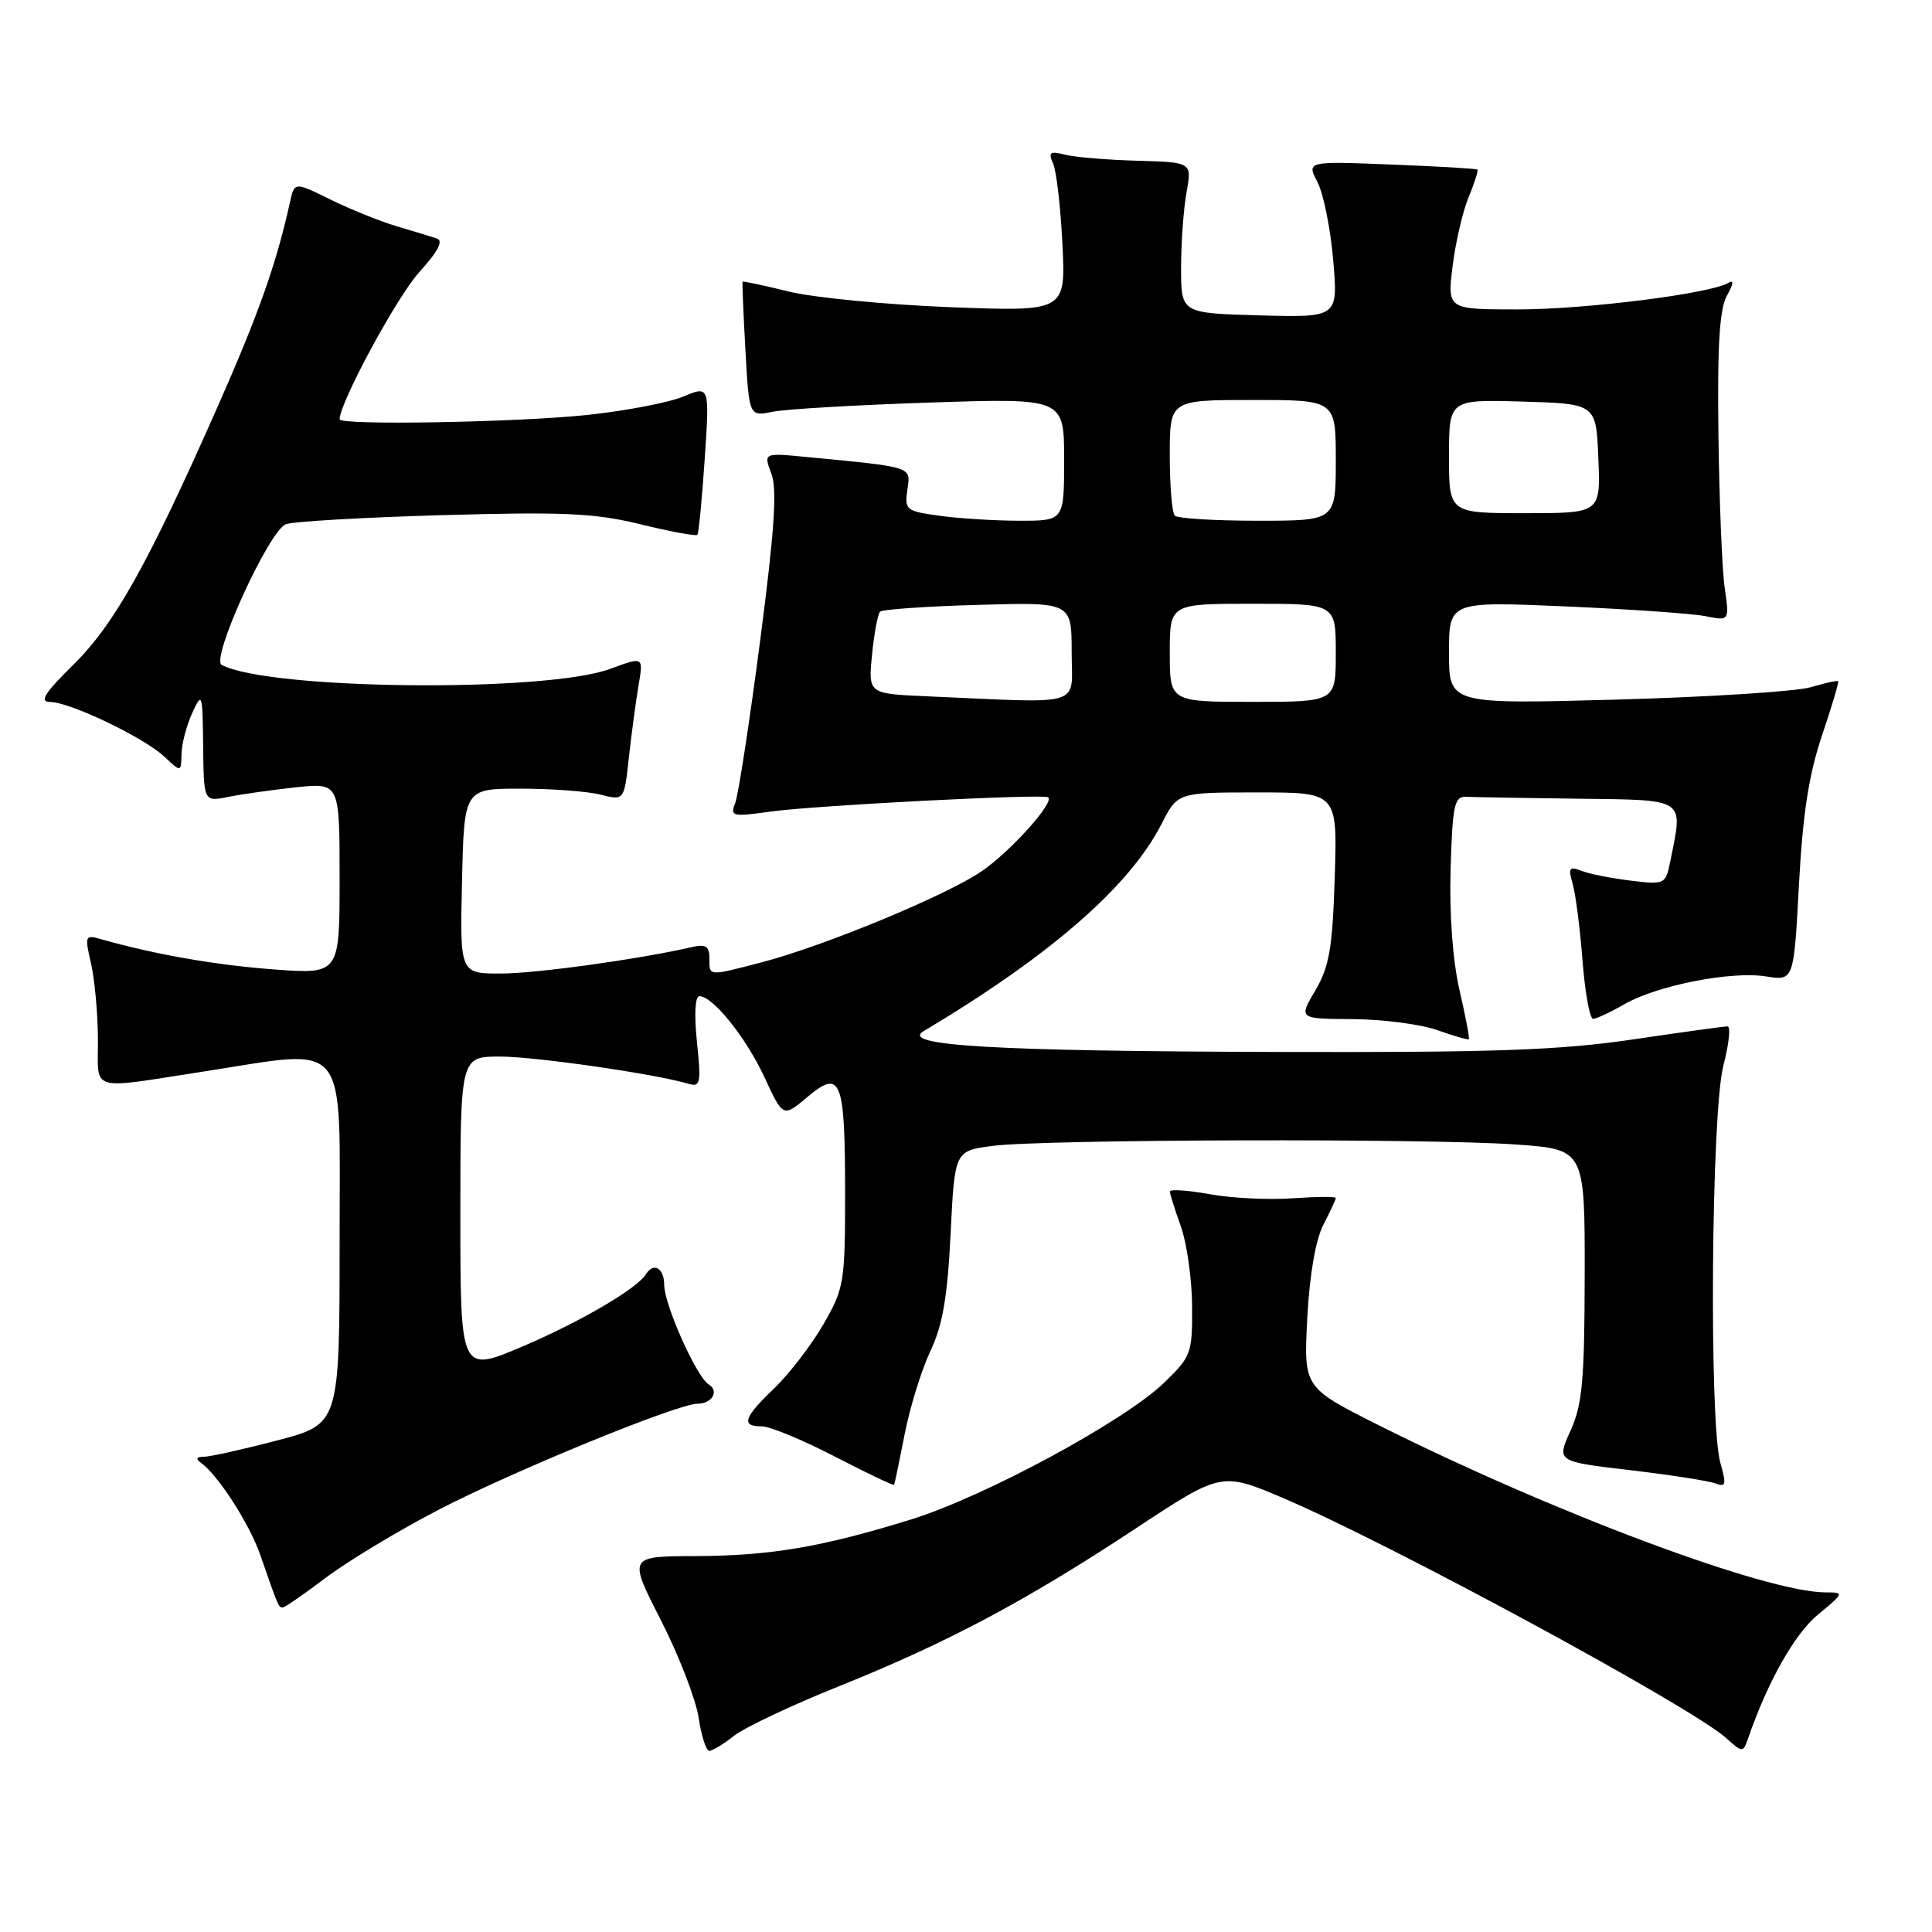 <?xml version="1.0" encoding="UTF-8" standalone="no"?>
<!DOCTYPE svg PUBLIC "-//W3C//DTD SVG 1.1//EN" "http://www.w3.org/Graphics/SVG/1.1/DTD/svg11.dtd" >
<svg xmlns="http://www.w3.org/2000/svg" xmlns:xlink="http://www.w3.org/1999/xlink" version="1.1" viewBox="0 0 256 256">
 <g >
 <path fill="currentColor"
d=" M 97.28 229.99 C 98.68 228.89 104.93 225.94 111.16 223.44 C 125.51 217.68 135.94 212.13 150.41 202.58 C 161.86 195.02 161.86 195.02 170.18 198.57 C 184.42 204.66 224.18 226.20 228.72 230.30 C 230.89 232.25 230.96 232.25 231.61 230.40 C 234.23 222.82 237.80 216.49 240.89 213.94 C 244.38 211.06 244.40 211.00 241.92 211.00 C 234.03 211.00 205.74 200.41 182.63 188.82 C 172.74 183.85 172.74 183.85 173.22 174.67 C 173.52 168.94 174.32 164.29 175.35 162.29 C 176.26 160.54 177.00 158.94 177.00 158.74 C 177.00 158.54 174.41 158.56 171.25 158.78 C 168.09 159.01 163.14 158.76 160.25 158.23 C 157.36 157.71 155.01 157.55 155.02 157.89 C 155.02 158.22 155.68 160.30 156.47 162.50 C 157.26 164.70 157.93 169.45 157.96 173.05 C 158.00 179.33 157.85 179.74 154.25 183.22 C 148.98 188.31 130.48 198.31 120.71 201.34 C 108.88 205.00 102.08 206.16 92.07 206.19 C 83.25 206.22 83.25 206.22 87.58 214.70 C 89.96 219.37 92.20 225.17 92.57 227.59 C 92.93 230.02 93.57 232.00 93.98 232.00 C 94.39 232.00 95.88 231.10 97.28 229.99 Z  M 43.14 209.08 C 45.98 206.93 52.63 202.91 57.91 200.16 C 67.67 195.06 89.76 186.00 92.42 186.00 C 94.35 186.00 95.33 184.32 93.91 183.45 C 92.29 182.45 88.02 172.90 88.01 170.25 C 88.00 168.03 86.61 167.21 85.60 168.83 C 84.42 170.75 76.95 175.12 69.25 178.41 C 61.00 181.92 61.00 181.92 61.00 160.96 C 61.00 140.00 61.00 140.00 66.25 140.00 C 70.97 140.01 86.82 142.29 91.24 143.61 C 92.81 144.08 92.92 143.52 92.35 138.06 C 91.97 134.43 92.10 132.00 92.67 132.00 C 94.47 132.00 98.87 137.50 101.32 142.79 C 103.76 148.07 103.76 148.07 106.97 145.37 C 111.43 141.62 111.97 142.96 111.98 158.00 C 111.98 169.97 111.86 170.71 109.09 175.50 C 107.50 178.25 104.57 182.05 102.60 183.95 C 98.52 187.85 98.15 189.00 100.95 189.00 C 102.02 189.00 106.37 190.80 110.62 193.00 C 114.86 195.20 118.40 196.88 118.48 196.75 C 118.55 196.61 119.18 193.57 119.88 190.00 C 120.58 186.43 122.12 181.47 123.29 179.00 C 124.91 175.59 125.55 171.83 125.96 163.50 C 126.50 152.50 126.50 152.50 131.50 151.84 C 138.11 150.96 189.20 150.82 200.85 151.65 C 210.00 152.30 210.00 152.30 209.98 168.90 C 209.96 182.90 209.67 186.14 208.10 189.58 C 206.25 193.66 206.25 193.66 215.97 194.80 C 221.31 195.43 226.41 196.22 227.30 196.56 C 228.69 197.10 228.78 196.73 227.96 193.85 C 226.44 188.56 226.75 147.40 228.35 141.22 C 229.10 138.35 229.35 136.00 228.90 136.00 C 228.46 136.00 222.79 136.78 216.30 137.74 C 206.70 139.16 197.97 139.47 169.50 139.39 C 131.67 139.29 119.16 138.56 122.39 136.63 C 139.13 126.65 149.69 117.45 153.91 109.18 C 156.04 105.00 156.04 105.00 166.63 105.00 C 177.22 105.00 177.22 105.00 176.86 116.25 C 176.56 125.66 176.14 128.11 174.28 131.25 C 172.07 135.00 172.07 135.00 179.28 135.04 C 183.25 135.07 188.28 135.72 190.46 136.50 C 192.64 137.27 194.52 137.82 194.63 137.70 C 194.75 137.58 194.19 134.65 193.39 131.18 C 192.49 127.30 192.04 121.13 192.21 115.18 C 192.46 106.70 192.72 105.51 194.25 105.58 C 195.21 105.63 201.85 105.74 209.00 105.83 C 223.56 106.02 223.02 105.66 221.35 114.00 C 220.71 117.20 220.64 117.24 216.10 116.69 C 213.57 116.39 210.64 115.81 209.59 115.40 C 207.94 114.76 207.77 114.99 208.38 117.08 C 208.77 118.41 209.36 122.99 209.69 127.25 C 210.02 131.51 210.65 135.00 211.09 135.00 C 211.53 135.00 213.37 134.14 215.19 133.09 C 219.54 130.58 229.37 128.64 234.00 129.38 C 237.69 129.97 237.69 129.97 238.37 117.24 C 238.87 107.89 239.68 102.64 241.41 97.50 C 242.71 93.65 243.68 90.40 243.57 90.27 C 243.46 90.14 241.82 90.50 239.93 91.06 C 238.05 91.62 226.49 92.36 214.25 92.70 C 192.00 93.31 192.00 93.31 192.00 86.50 C 192.00 79.69 192.00 79.69 207.42 80.35 C 215.91 80.72 224.27 81.30 226.01 81.65 C 229.16 82.28 229.16 82.28 228.53 77.89 C 228.18 75.48 227.81 66.30 227.70 57.50 C 227.55 45.60 227.85 40.89 228.85 39.13 C 229.68 37.67 229.76 37.03 229.06 37.46 C 226.74 38.90 210.19 40.99 201.13 41.00 C 191.77 41.00 191.77 41.00 192.48 35.25 C 192.87 32.09 193.83 27.97 194.61 26.10 C 195.39 24.22 195.91 22.59 195.76 22.47 C 195.62 22.34 190.47 22.04 184.32 21.80 C 173.13 21.36 173.13 21.36 174.58 24.15 C 175.37 25.68 176.31 30.35 176.66 34.51 C 177.30 42.07 177.30 42.07 166.90 41.79 C 156.50 41.50 156.50 41.50 156.50 35.50 C 156.50 32.20 156.82 27.70 157.22 25.50 C 157.94 21.50 157.94 21.50 150.73 21.30 C 146.76 21.19 142.44 20.83 141.13 20.50 C 139.11 19.99 138.87 20.17 139.55 21.70 C 139.99 22.69 140.54 27.50 140.78 32.40 C 141.21 41.29 141.21 41.29 125.85 40.70 C 117.41 40.37 107.80 39.44 104.51 38.63 C 101.21 37.81 98.46 37.23 98.40 37.33 C 98.33 37.42 98.50 41.48 98.77 46.34 C 99.26 55.19 99.26 55.19 102.38 54.56 C 104.10 54.21 113.49 53.66 123.25 53.34 C 141.00 52.75 141.00 52.75 141.00 60.88 C 141.00 69.00 141.00 69.00 135.14 69.00 C 131.92 69.00 127.15 68.71 124.55 68.35 C 120.05 67.73 119.84 67.57 120.23 64.89 C 120.69 61.79 121.10 61.92 106.84 60.55 C 101.17 60.00 101.17 60.00 102.21 62.76 C 103.00 64.83 102.62 70.34 100.71 85.00 C 99.31 95.73 97.83 105.36 97.42 106.40 C 96.72 108.18 97.02 108.25 102.09 107.54 C 107.93 106.72 138.25 105.16 138.89 105.65 C 139.75 106.30 133.98 112.74 130.16 115.39 C 125.52 118.60 109.22 125.36 100.86 127.53 C 93.78 129.37 94.00 129.39 94.00 126.98 C 94.00 125.40 93.51 125.07 91.75 125.48 C 84.66 127.11 71.00 129.00 66.34 129.00 C 60.94 129.00 60.94 129.00 61.22 116.75 C 61.50 104.50 61.50 104.50 69.00 104.50 C 73.12 104.50 77.90 104.86 79.60 105.30 C 82.71 106.09 82.71 106.09 83.34 100.30 C 83.69 97.11 84.27 92.81 84.62 90.75 C 85.26 87.00 85.26 87.00 80.88 88.62 C 72.35 91.79 35.63 91.42 29.37 88.10 C 27.89 87.31 35.61 70.38 37.86 69.47 C 38.76 69.10 48.10 68.56 58.61 68.26 C 74.76 67.80 78.83 67.99 84.91 69.48 C 88.86 70.45 92.24 71.07 92.41 70.87 C 92.58 70.67 93.02 66.13 93.38 60.79 C 94.03 51.09 94.03 51.09 90.53 52.55 C 88.61 53.35 82.86 54.45 77.77 54.99 C 68.42 55.97 45.00 56.38 45.00 55.56 C 45.00 53.38 52.56 39.39 55.49 36.14 C 58.07 33.28 58.80 31.89 57.86 31.59 C 57.11 31.35 54.70 30.61 52.50 29.96 C 50.30 29.30 46.37 27.71 43.76 26.43 C 39.02 24.09 39.02 24.09 38.42 26.80 C 36.63 34.92 34.29 41.54 28.86 53.84 C 19.60 74.79 15.16 82.73 9.69 88.11 C 5.92 91.82 5.18 93.00 6.61 93.01 C 9.25 93.02 19.04 97.70 21.75 100.24 C 24.00 102.35 24.00 102.35 24.05 99.92 C 24.07 98.59 24.71 96.15 25.46 94.50 C 26.78 91.62 26.84 91.80 26.92 98.88 C 27.00 106.25 27.00 106.25 30.25 105.59 C 32.04 105.23 36.09 104.66 39.25 104.32 C 45.00 103.72 45.00 103.72 45.00 116.41 C 45.00 129.10 45.00 129.10 36.25 128.45 C 28.58 127.88 20.45 126.46 13.33 124.43 C 11.28 123.84 11.21 124.01 12.06 127.66 C 12.55 129.77 12.96 134.32 12.98 137.76 C 13.00 144.78 11.60 144.36 27.00 141.98 C 46.49 138.97 45.00 137.12 45.00 164.25 C 45.00 188.70 45.00 188.70 36.75 190.86 C 32.21 192.05 27.82 193.03 27.00 193.03 C 26.07 193.03 25.90 193.31 26.55 193.77 C 28.84 195.36 33.04 201.87 34.50 206.07 C 36.88 212.93 36.91 213.00 37.45 213.00 C 37.73 213.00 40.29 211.24 43.14 209.08 Z  M 122.77 92.26 C 115.04 91.92 115.04 91.92 115.55 86.76 C 115.83 83.92 116.31 81.35 116.62 81.05 C 116.92 80.75 122.75 80.34 129.58 80.15 C 142.00 79.79 142.00 79.79 142.00 86.40 C 142.00 93.81 144.03 93.19 122.77 92.26 Z  M 155.00 86.50 C 155.00 80.00 155.00 80.00 166.00 80.00 C 177.00 80.00 177.00 80.00 177.00 86.50 C 177.00 93.00 177.00 93.00 166.00 93.00 C 155.00 93.00 155.00 93.00 155.00 86.50 Z  M 155.67 68.33 C 155.30 67.97 155.00 64.37 155.00 60.33 C 155.00 53.00 155.00 53.00 166.00 53.00 C 177.00 53.00 177.00 53.00 177.00 61.00 C 177.00 69.00 177.00 69.00 166.67 69.00 C 160.98 69.00 156.03 68.70 155.67 68.33 Z  M 192.00 60.46 C 192.00 52.93 192.00 52.93 201.75 53.21 C 211.50 53.50 211.50 53.50 211.79 60.75 C 212.09 68.00 212.09 68.00 202.04 68.00 C 192.00 68.00 192.00 68.00 192.00 60.46 Z "/>
</g>
</svg>